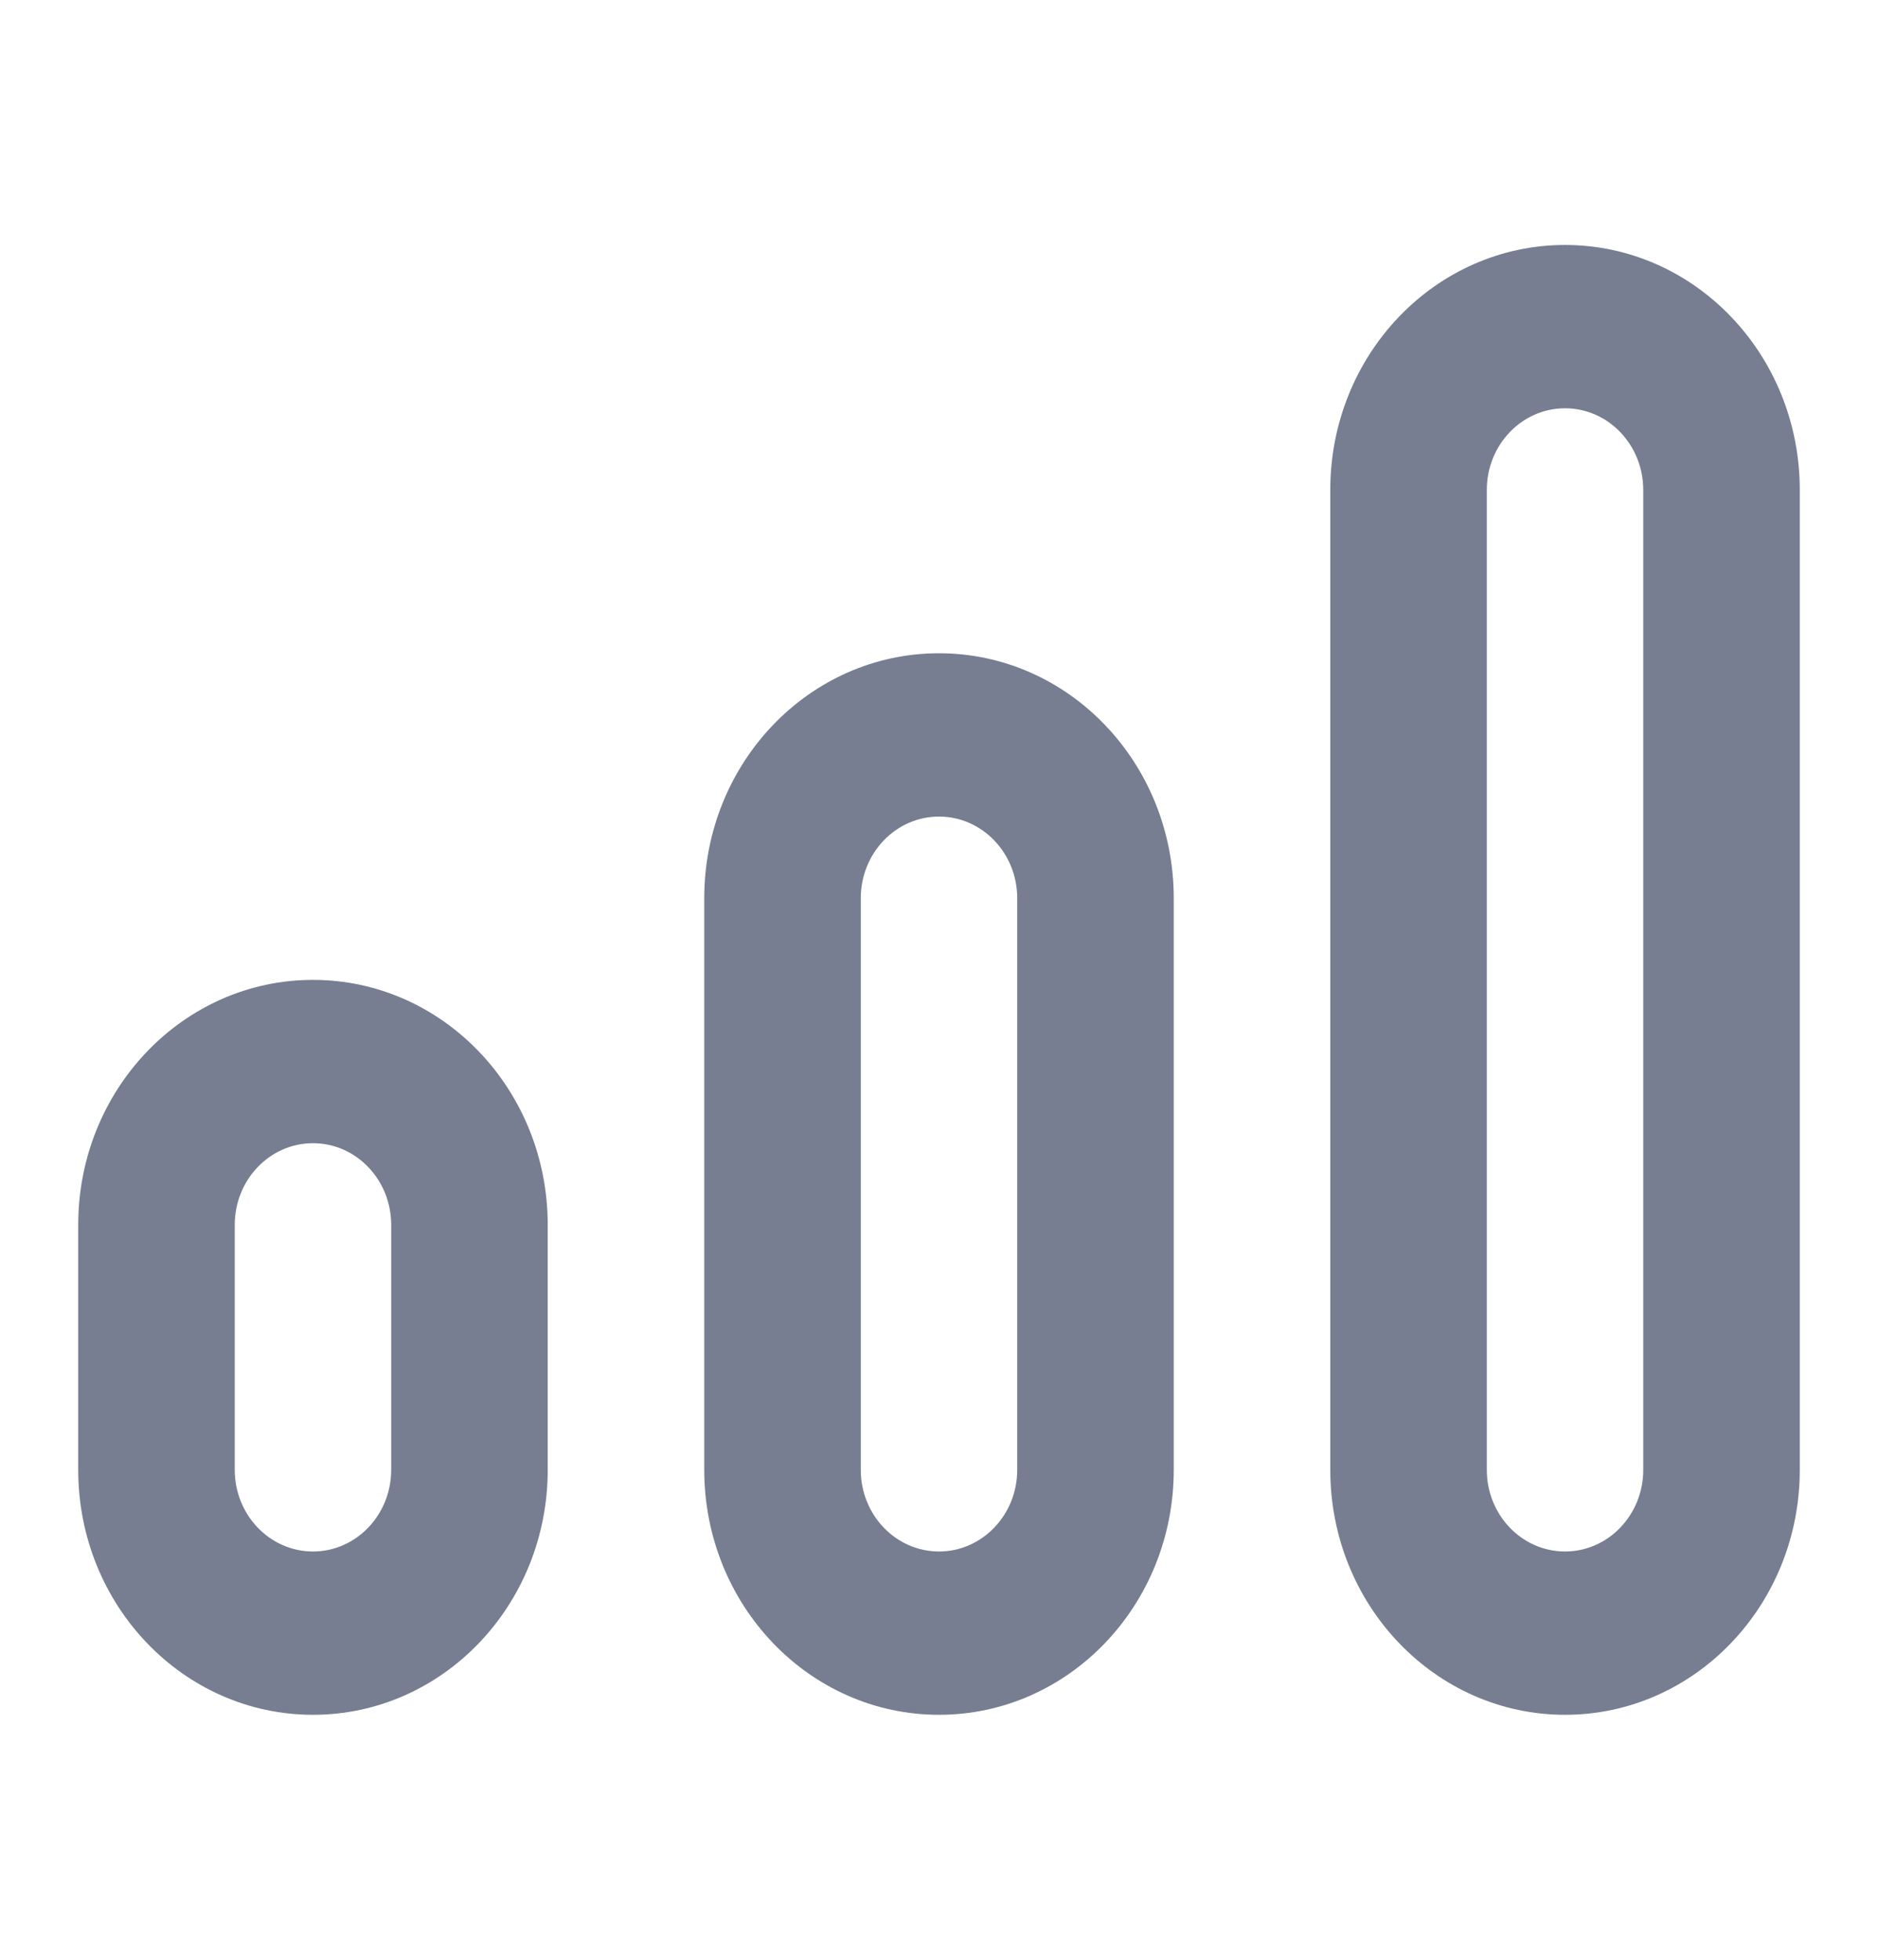 <svg width="23" height="24" viewBox="0 0 23 24" fill="none" xmlns="http://www.w3.org/2000/svg">
<path fill-rule="evenodd" clip-rule="evenodd" d="M20.125 18V6C20.125 5.448 19.696 5 19.167 5C18.638 5 18.209 5.448 18.209 6V18C18.209 18.552 18.638 19 19.167 19C19.696 19 20.125 18.552 20.125 18ZM19.167 3C17.579 3 16.292 4.343 16.292 6V18C16.292 19.657 17.579 21 19.167 21C20.755 21 22.042 19.657 22.042 18V6C22.042 4.343 20.755 3 19.167 3Z" fill="#777E91"/>
<path fill-rule="evenodd" clip-rule="evenodd" d="M12.458 18V11C12.458 10.448 12.029 10 11.5 10C10.971 10 10.542 10.448 10.542 11V18C10.542 18.552 10.971 19 11.5 19C12.029 19 12.458 18.552 12.458 18ZM11.5 8C9.912 8 8.625 9.343 8.625 11V18C8.625 19.657 9.912 21 11.5 21C13.088 21 14.375 19.657 14.375 18V11C14.375 9.343 13.088 8 11.5 8Z" fill="#777E91"/>
<path fill-rule="evenodd" clip-rule="evenodd" d="M4.791 18V15C4.791 14.448 4.362 14 3.833 14C3.304 14 2.875 14.448 2.875 15V18C2.875 18.552 3.304 19 3.833 19C4.362 19 4.791 18.552 4.791 18ZM3.833 12C2.245 12 0.958 13.343 0.958 15V18C0.958 19.657 2.245 21 3.833 21C5.421 21 6.708 19.657 6.708 18V15C6.708 13.343 5.421 12 3.833 12Z" fill="#777E91"/>
</svg>
